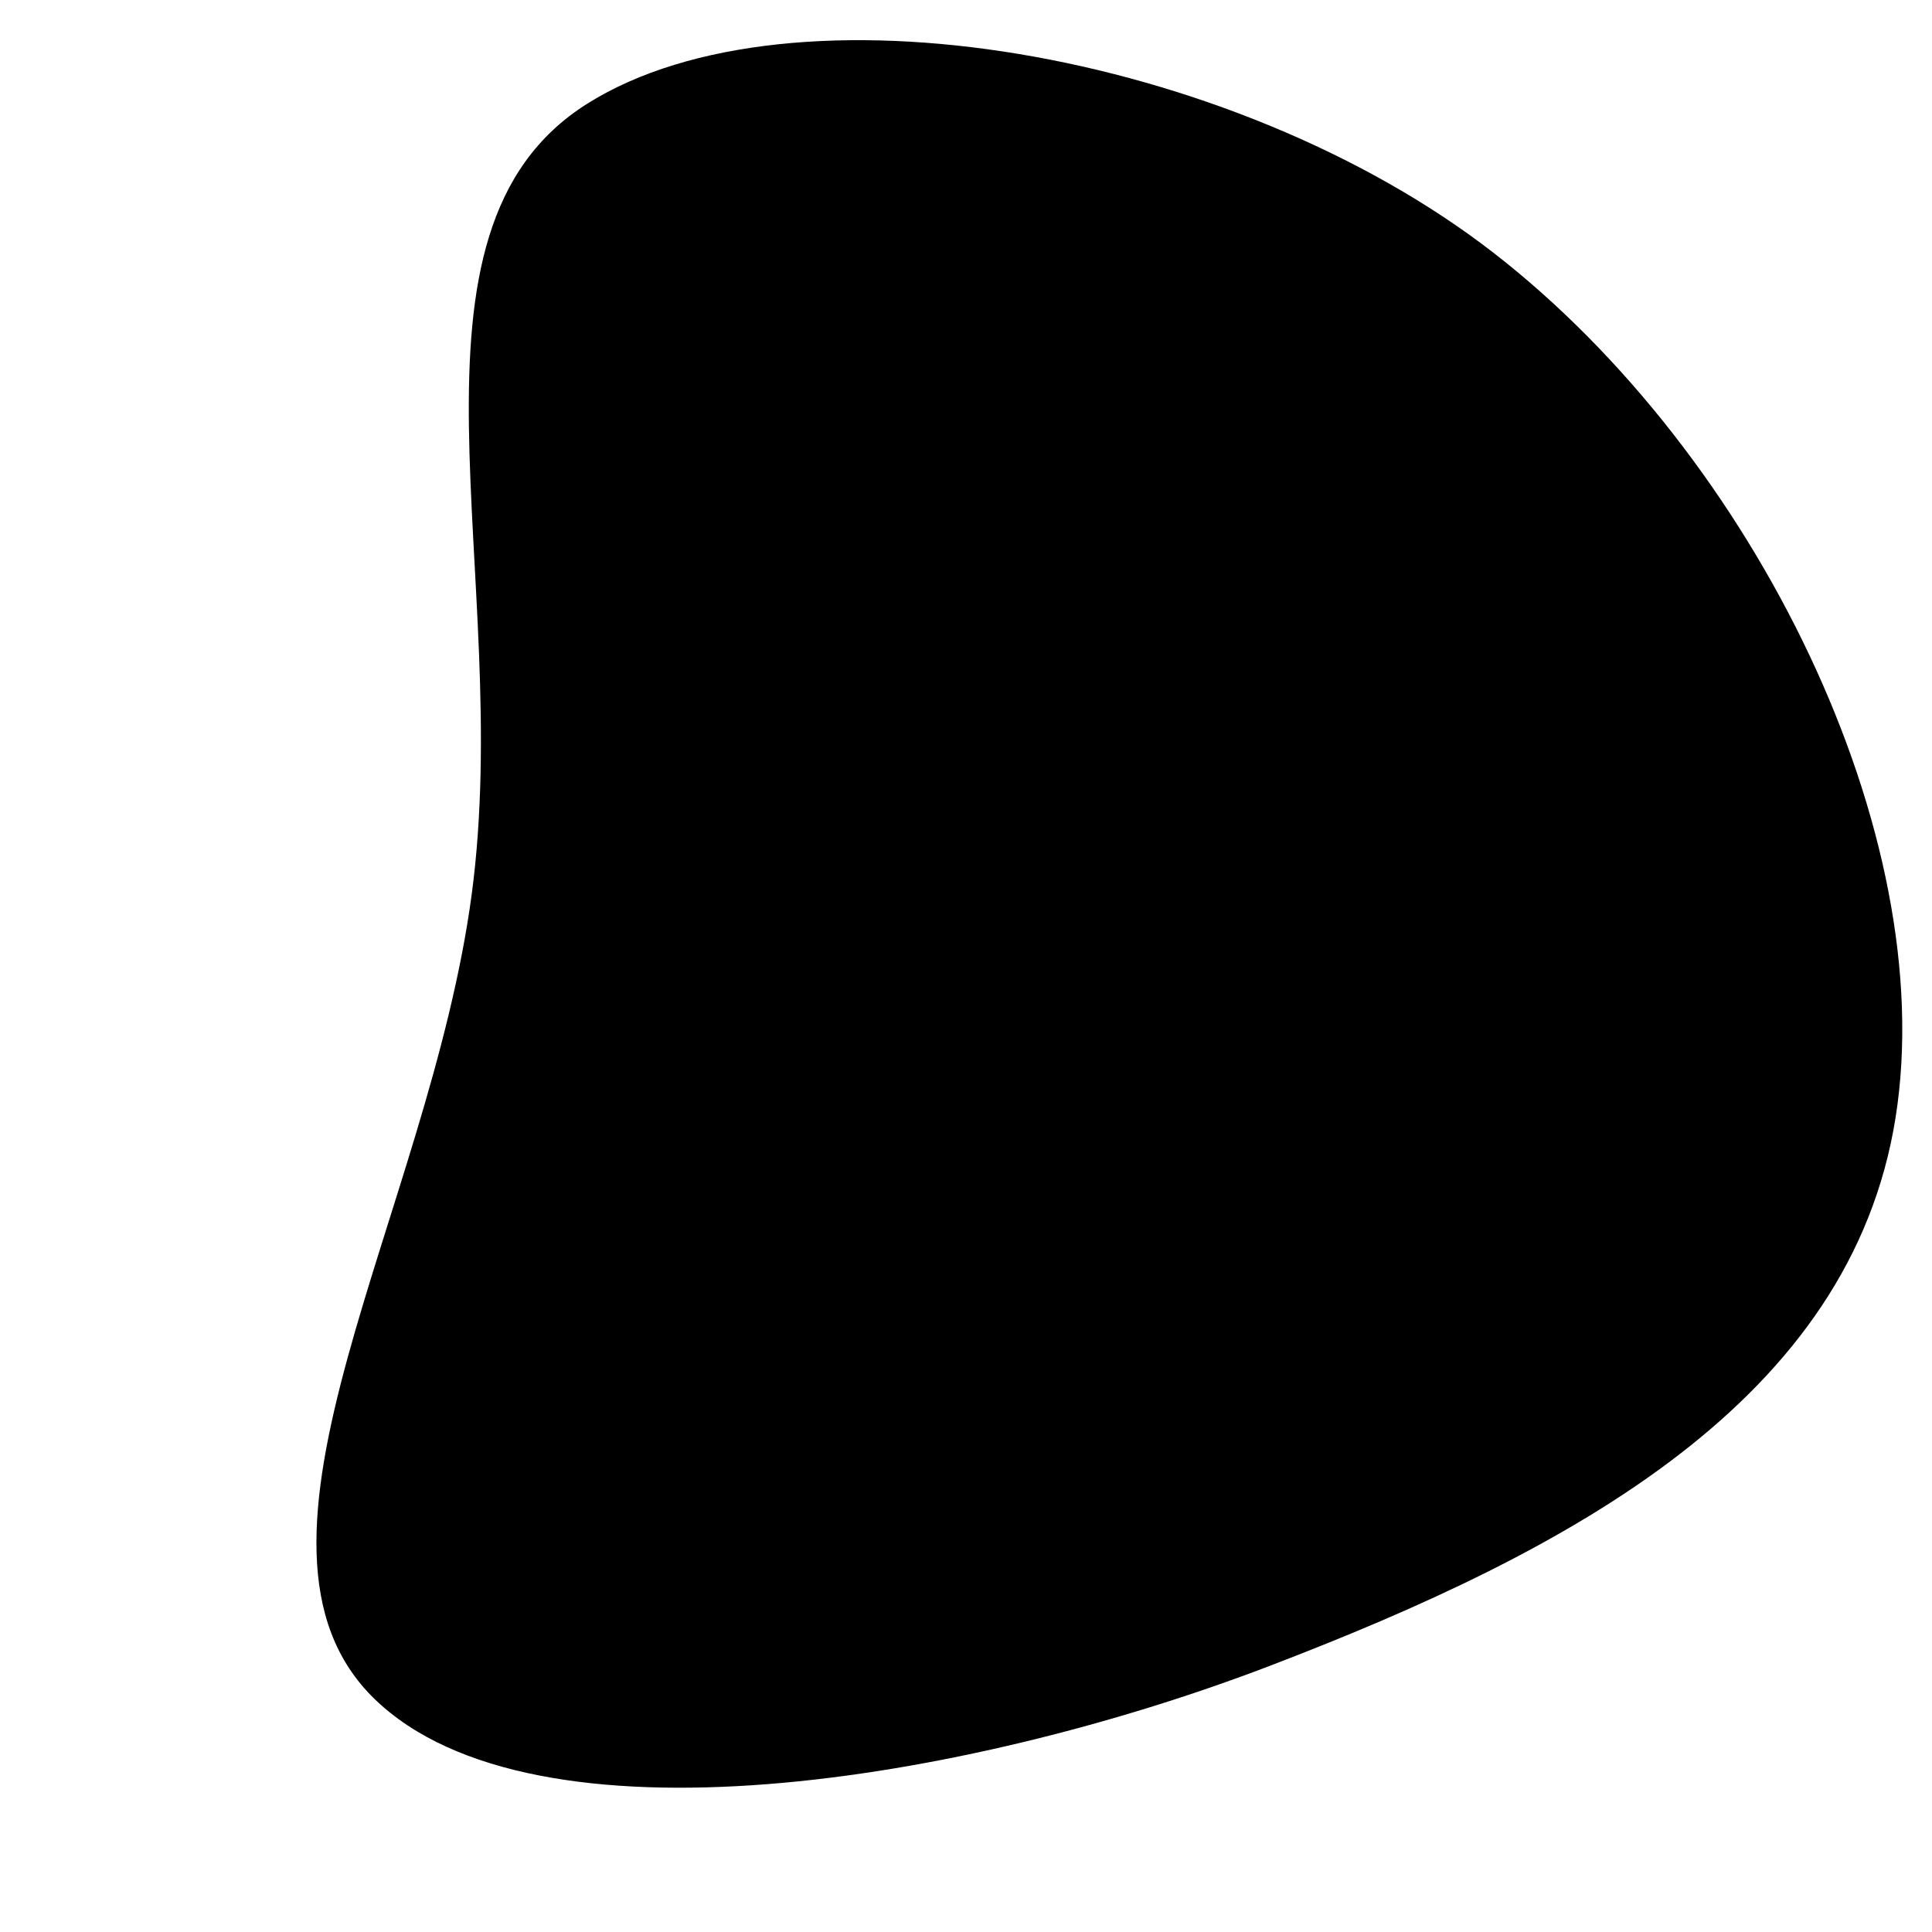 <svg xmlns="http://www.w3.org/2000/svg" viewBox="0 0 400 400" preserveAspectRatio="none"><path fill="currentColor" d="M 392.459 231.38 C 383.17 289.91 325.71 320.88 262.732 344.961 C 199.75 369.04 110.58 383.74 77.569 351.775 C 44.56 319.8 88.86 251.18 97.669 185.112 C 106.48 119.05 79.32 48 121.621 21.446 C 163.93 -5.11 255.03 10.34 309.196 52.324 C 363.36 94.31 401.75 172.85
		    392.459 231.38 Z" fill-opacity="1" data-original="M 391.69399935931796 235.75486833467303 C 377.42 304.73 296.05 363.19 223.31871739749332 374.4296115703698 C 150.59 385.67 47.97 343.2 28.03109135384625 291.93309773444395 C 8.1 240.67 70.31 170.58 123.64290093823969 118.10420461273772 C 176.98 65.62 241.08 6.01 294.6928669466341 29.535162131813678 C 348.3 53.07 405.97 166.78
		    391.69399935931796 235.75486833467303 Z"></path></svg>